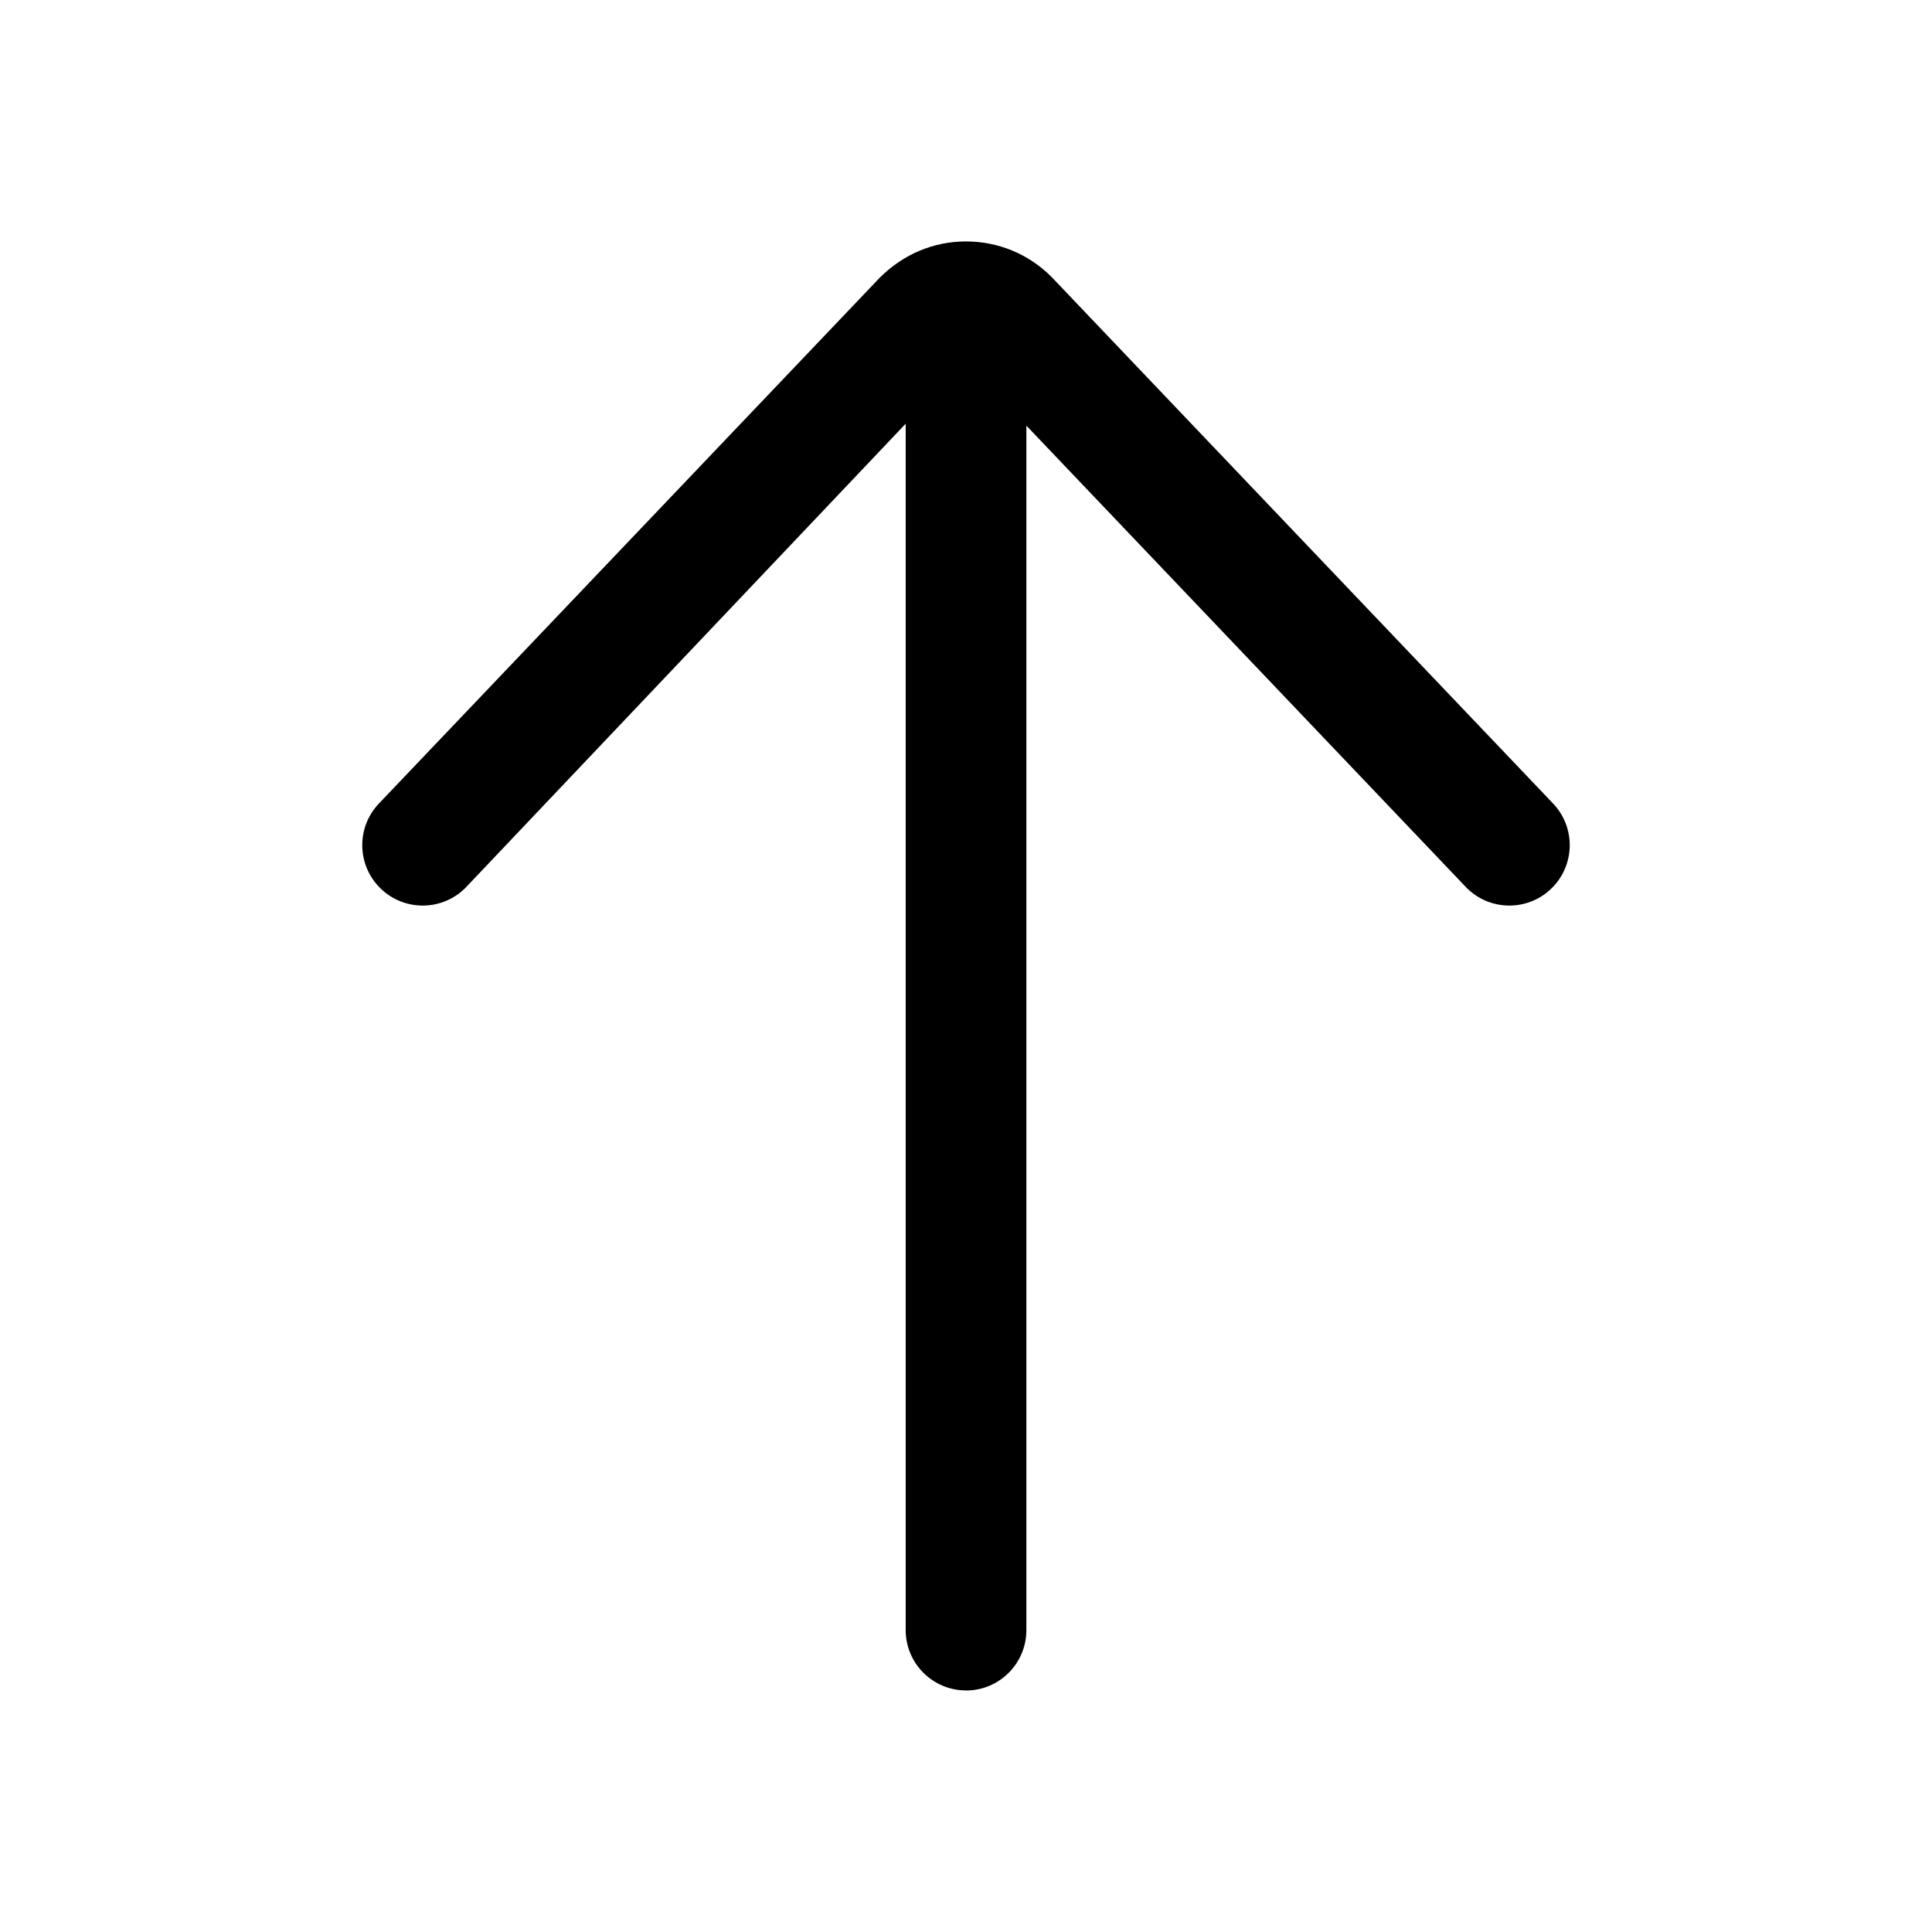 <!-- Generated by IcoMoon.io -->
<svg version="1.1" xmlns="http://www.w3.org/2000/svg" width="32" height="32" viewBox="0 0 32 32">
<title>up-arrow</title>
<path d="M16 28c0.552 0 1-0.448 1-1v-19.95l7.276 7.639c0.197 0.207 0.46 0.31 0.724 0.31 0.247 0 0.496-0.091 0.689-0.276 0.4-0.381 0.416-1.014 0.035-1.414l-8.309-8.724c-0.378-0.378-0.88-0.586-1.415-0.586s-1.037 0.209-1.431 0.603l-8.293 8.707c-0.381 0.4-0.365 1.033 0.035 1.414s1.034 0.366 1.414-0.034l7.276-7.671v19.981c0 0.552 0.448 1 1 1z"></path>
</svg>
